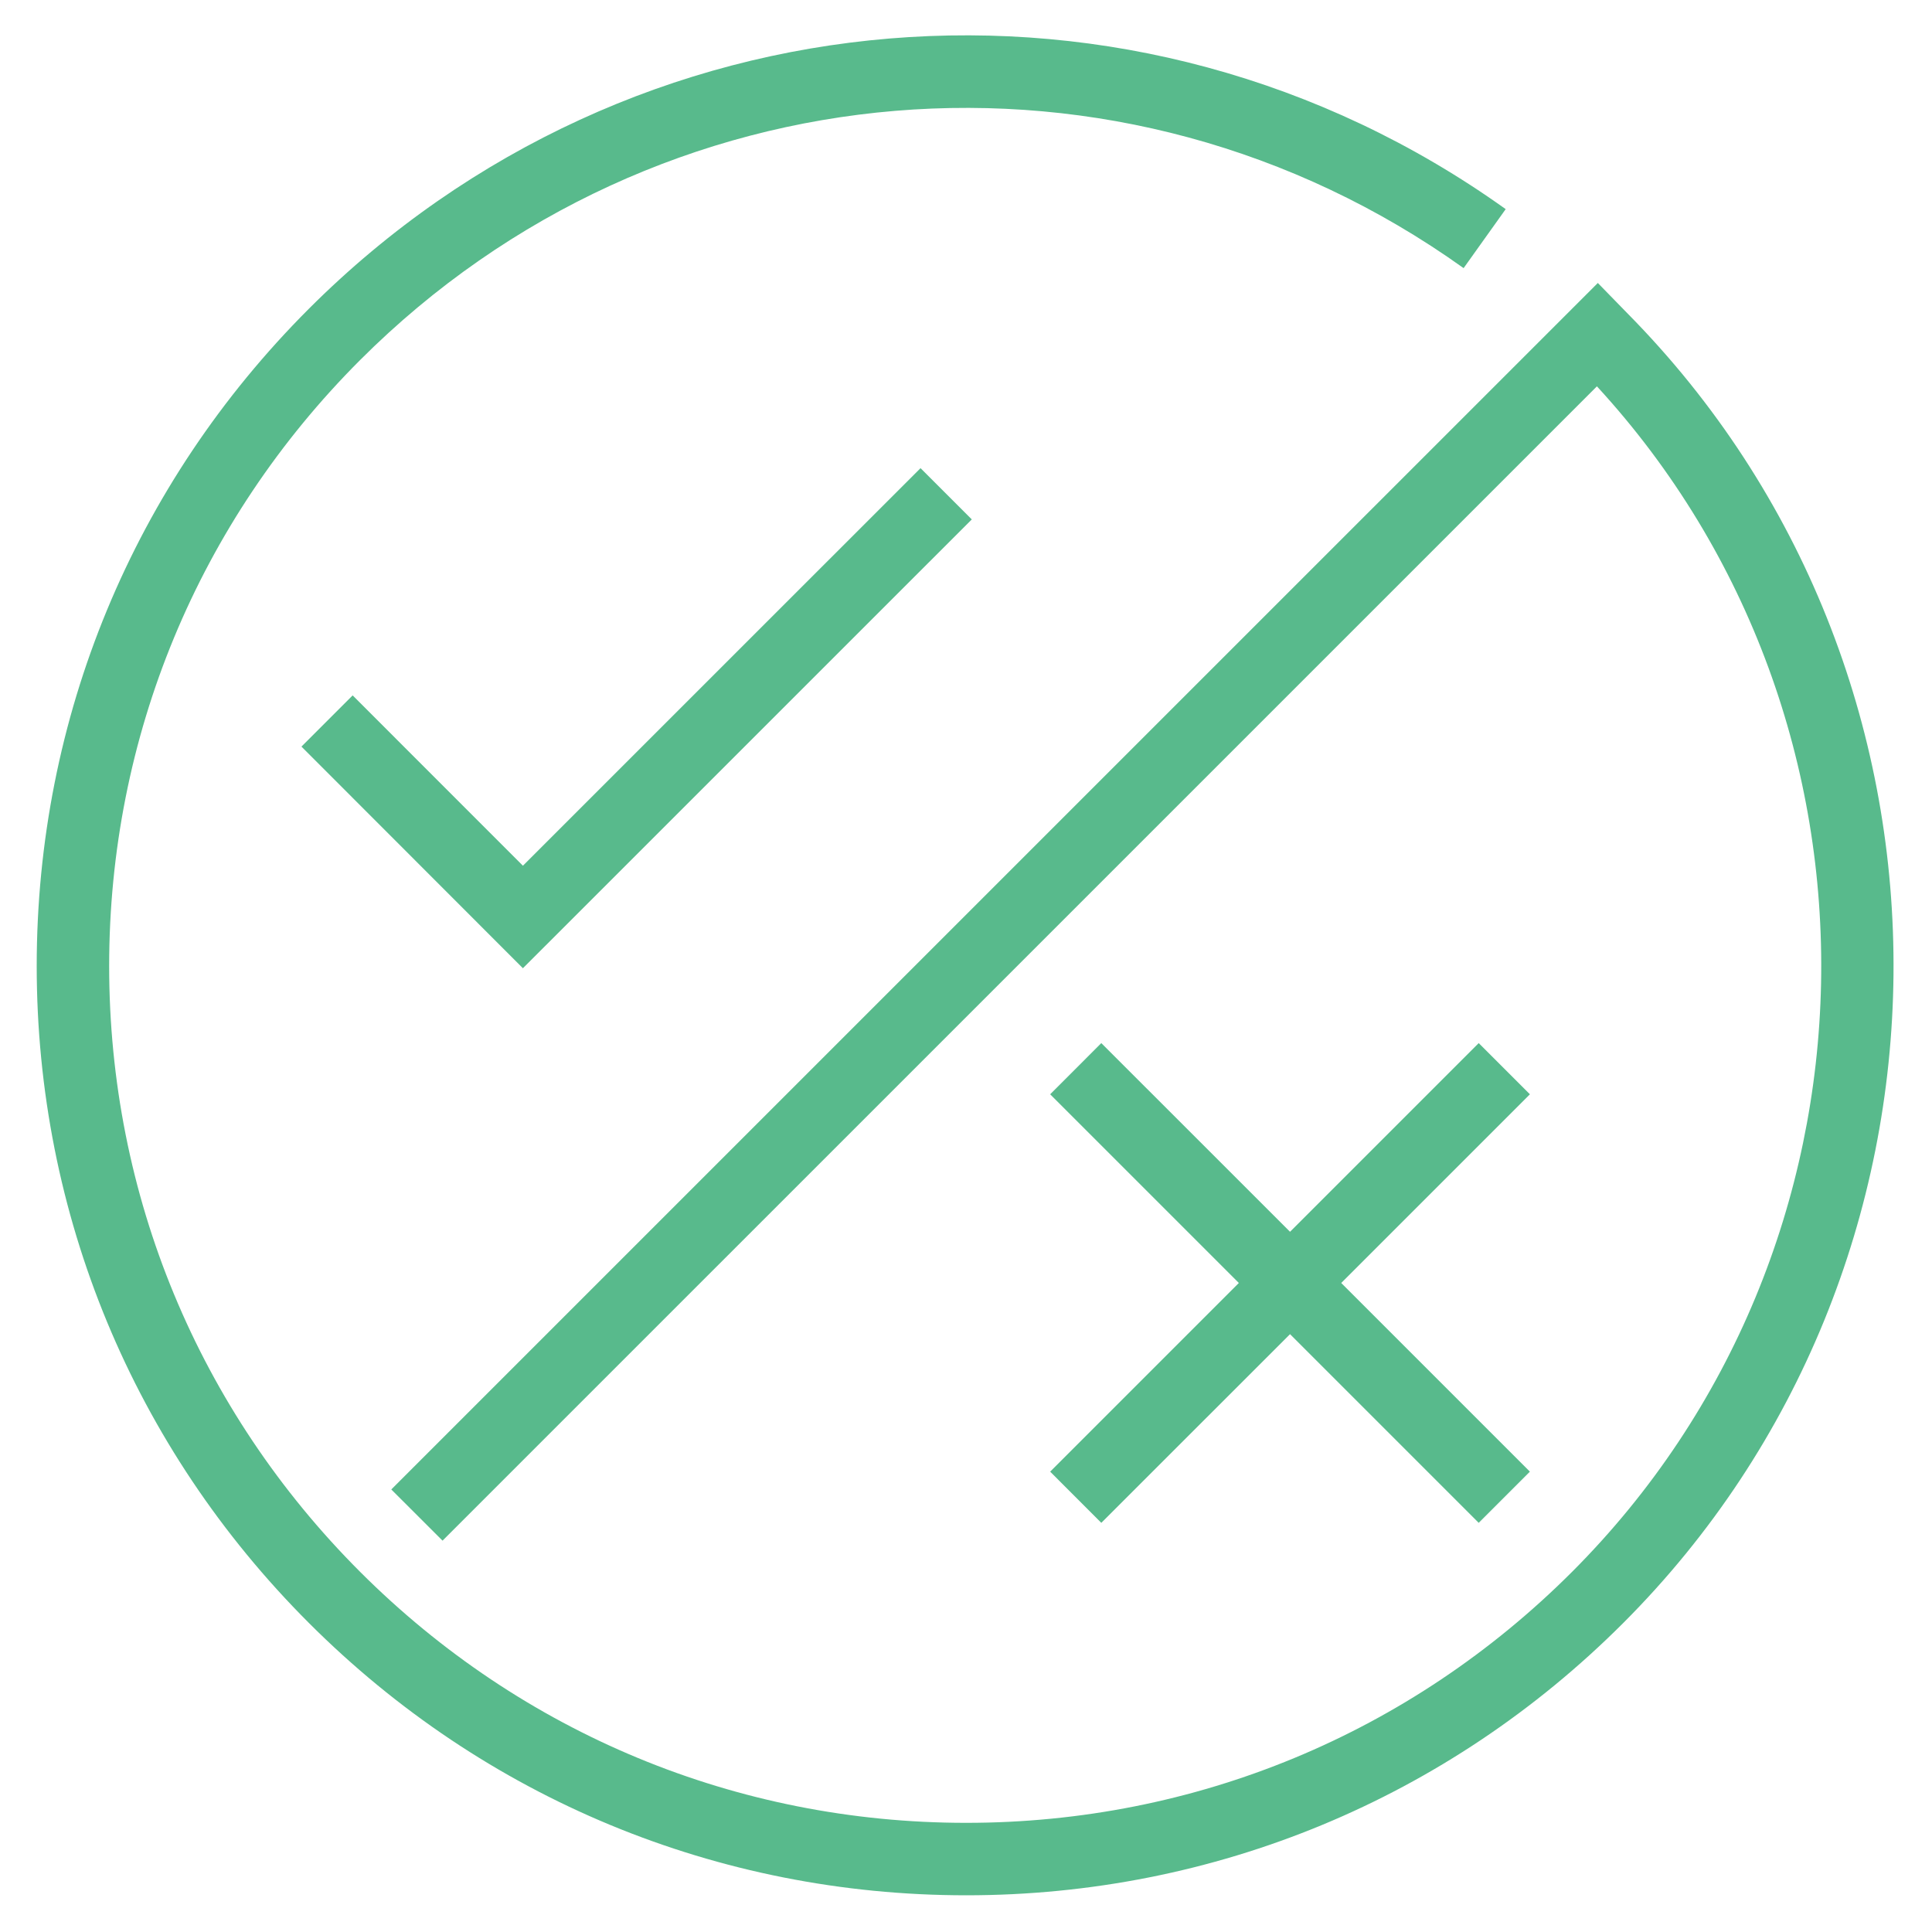 <?xml version="1.0" encoding="UTF-8"?>
<svg width="32px" height="32px" viewBox="0 0 32 32" version="1.1" xmlns="http://www.w3.org/2000/svg" xmlns:xlink="http://www.w3.org/1999/xlink">
    <!-- Generator: Sketch 51.2 (57519) - http://www.bohemiancoding.com/sketch -->
    <title>6_booking-01</title>
    <desc>Created with Sketch.</desc>
    <defs></defs>
    <g id="Symbols" stroke="none" stroke-width="1" fill="none" fill-rule="evenodd">
        <g id="Icons-/-Faq-/-Booking" fill="#58BA8C" fill-rule="nonzero">
            <g id="6_booking-01">
                <polygon id="Shape" points="18.241 25.223 21.367 22.098 24.492 25.223 25.34 24.375 22.215 21.25 25.34 18.125 24.492 17.277 21.367 20.402 18.241 17.277 17.394 18.125 20.519 21.25 17.394 24.375"></polygon>
                <polygon id="Shape" points="8.661 14.339 5.841 11.518 4.993 12.366 8.661 16.037 16.096 8.603 15.247 7.754"></polygon>
                <path d="M27.091,5.329 L26.465,4.687 L6.481,24.67 L7.33,25.518 L26.45,6.399 C31.549,11.943 31.389,20.683 26.036,26.037 C23.355,28.717 19.793,30.192 16.002,30.192 C16.001,30.192 16,30.192 15.999,30.192 C12.208,30.191 8.645,28.714 5.964,26.034 C3.284,23.354 1.808,19.791 1.808,16 C1.808,12.209 3.284,8.645 5.964,5.964 C10.894,1.034 18.581,0.393 24.242,4.441 L24.939,3.464 C18.8,-0.926 10.462,-0.232 5.115,5.115 C2.208,8.023 0.608,11.889 0.608,16 C0.608,20.111 2.209,23.975 5.116,26.881 C8.023,29.789 11.888,31.391 16,31.392 C16.001,31.392 16.002,31.392 16.003,31.392 C20.114,31.392 23.978,29.791 26.884,26.884 C32.774,20.994 32.867,11.324 27.091,5.329 Z" id="Shape"></path>
            </g>
        </g>
    </g>
</svg>